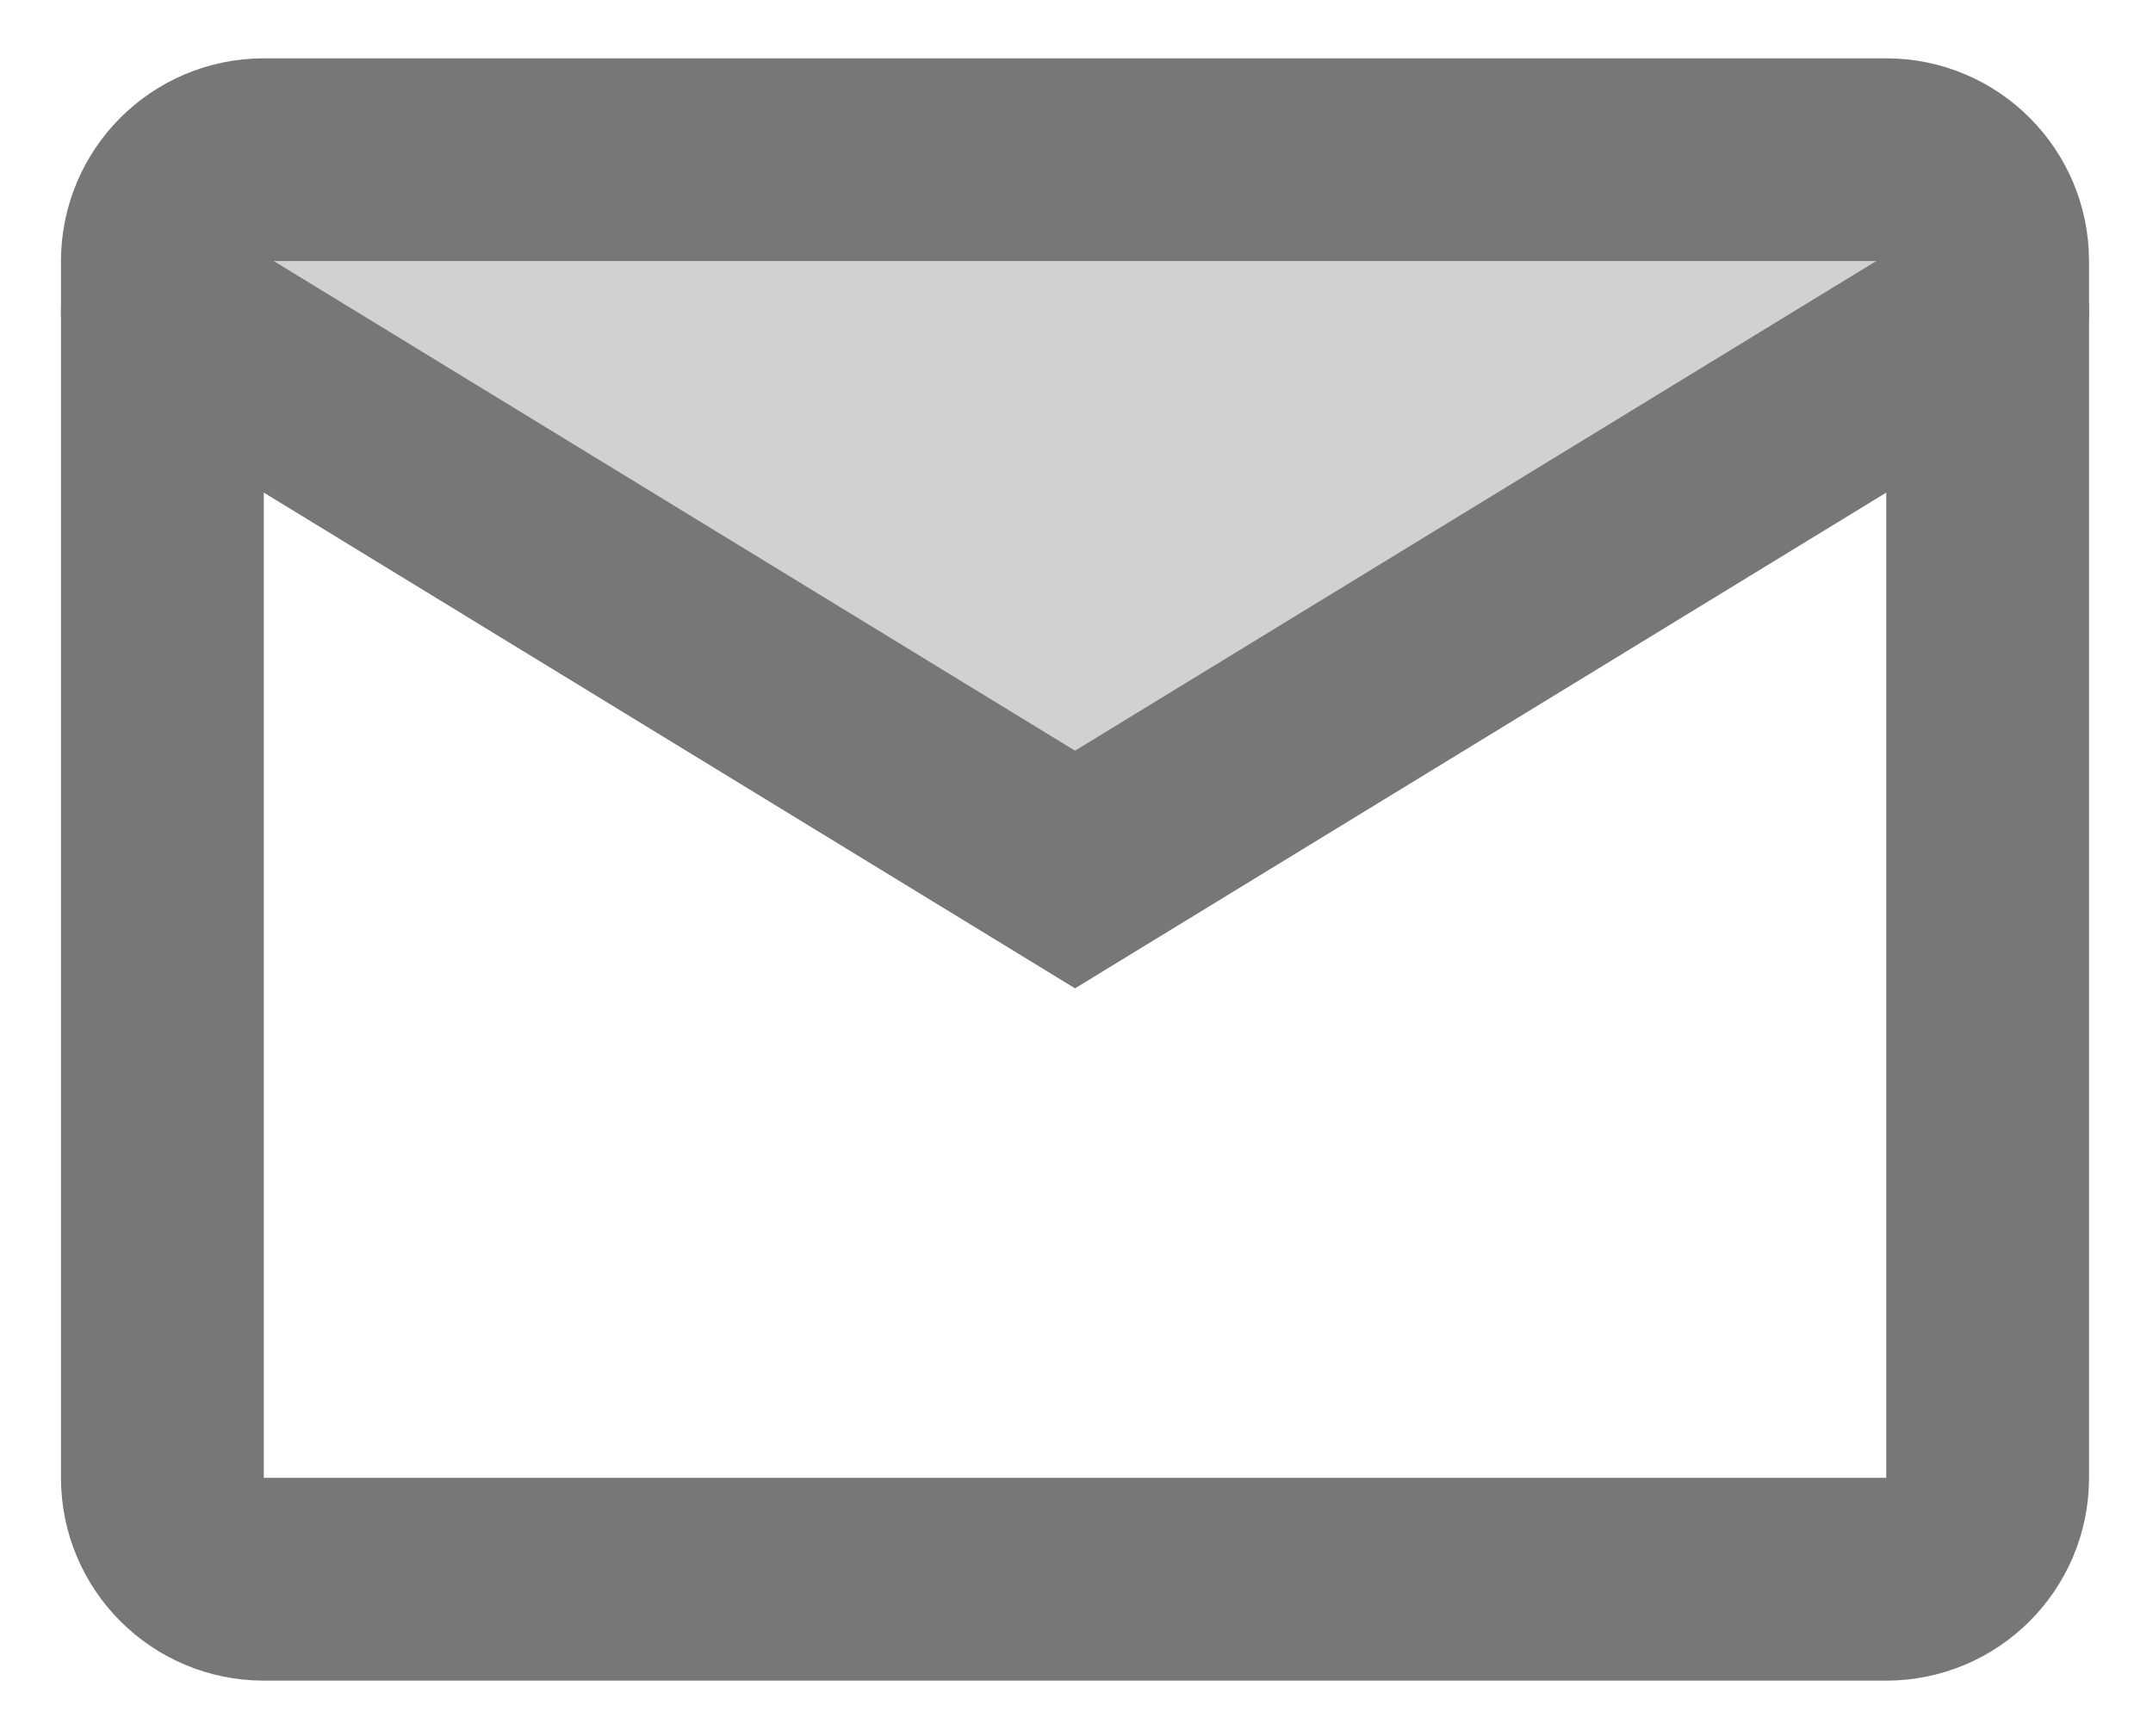 <svg width="31" height="25" viewBox="0 0 31 25" fill="none" xmlns="http://www.w3.org/2000/svg">
<path d="M15.478 11.061L3.798 3.76H27.159L15.478 11.061Z" fill="#666666" fill-opacity="0.3"/>
<path d="M27.159 2.3H3.798C2.992 2.3 2.338 2.954 2.338 3.76V21.281C2.338 22.087 2.992 22.741 3.798 22.741H27.159C27.965 22.741 28.619 22.087 28.619 21.281V3.76C28.619 2.954 27.965 2.3 27.159 2.3Z" stroke="#777777" stroke-width="2.92" stroke-linecap="round"/>
<path d="M2.338 4.49L15.479 12.521L28.619 4.49" stroke="#777777" stroke-width="2.92" stroke-linecap="round"/>
</svg>
